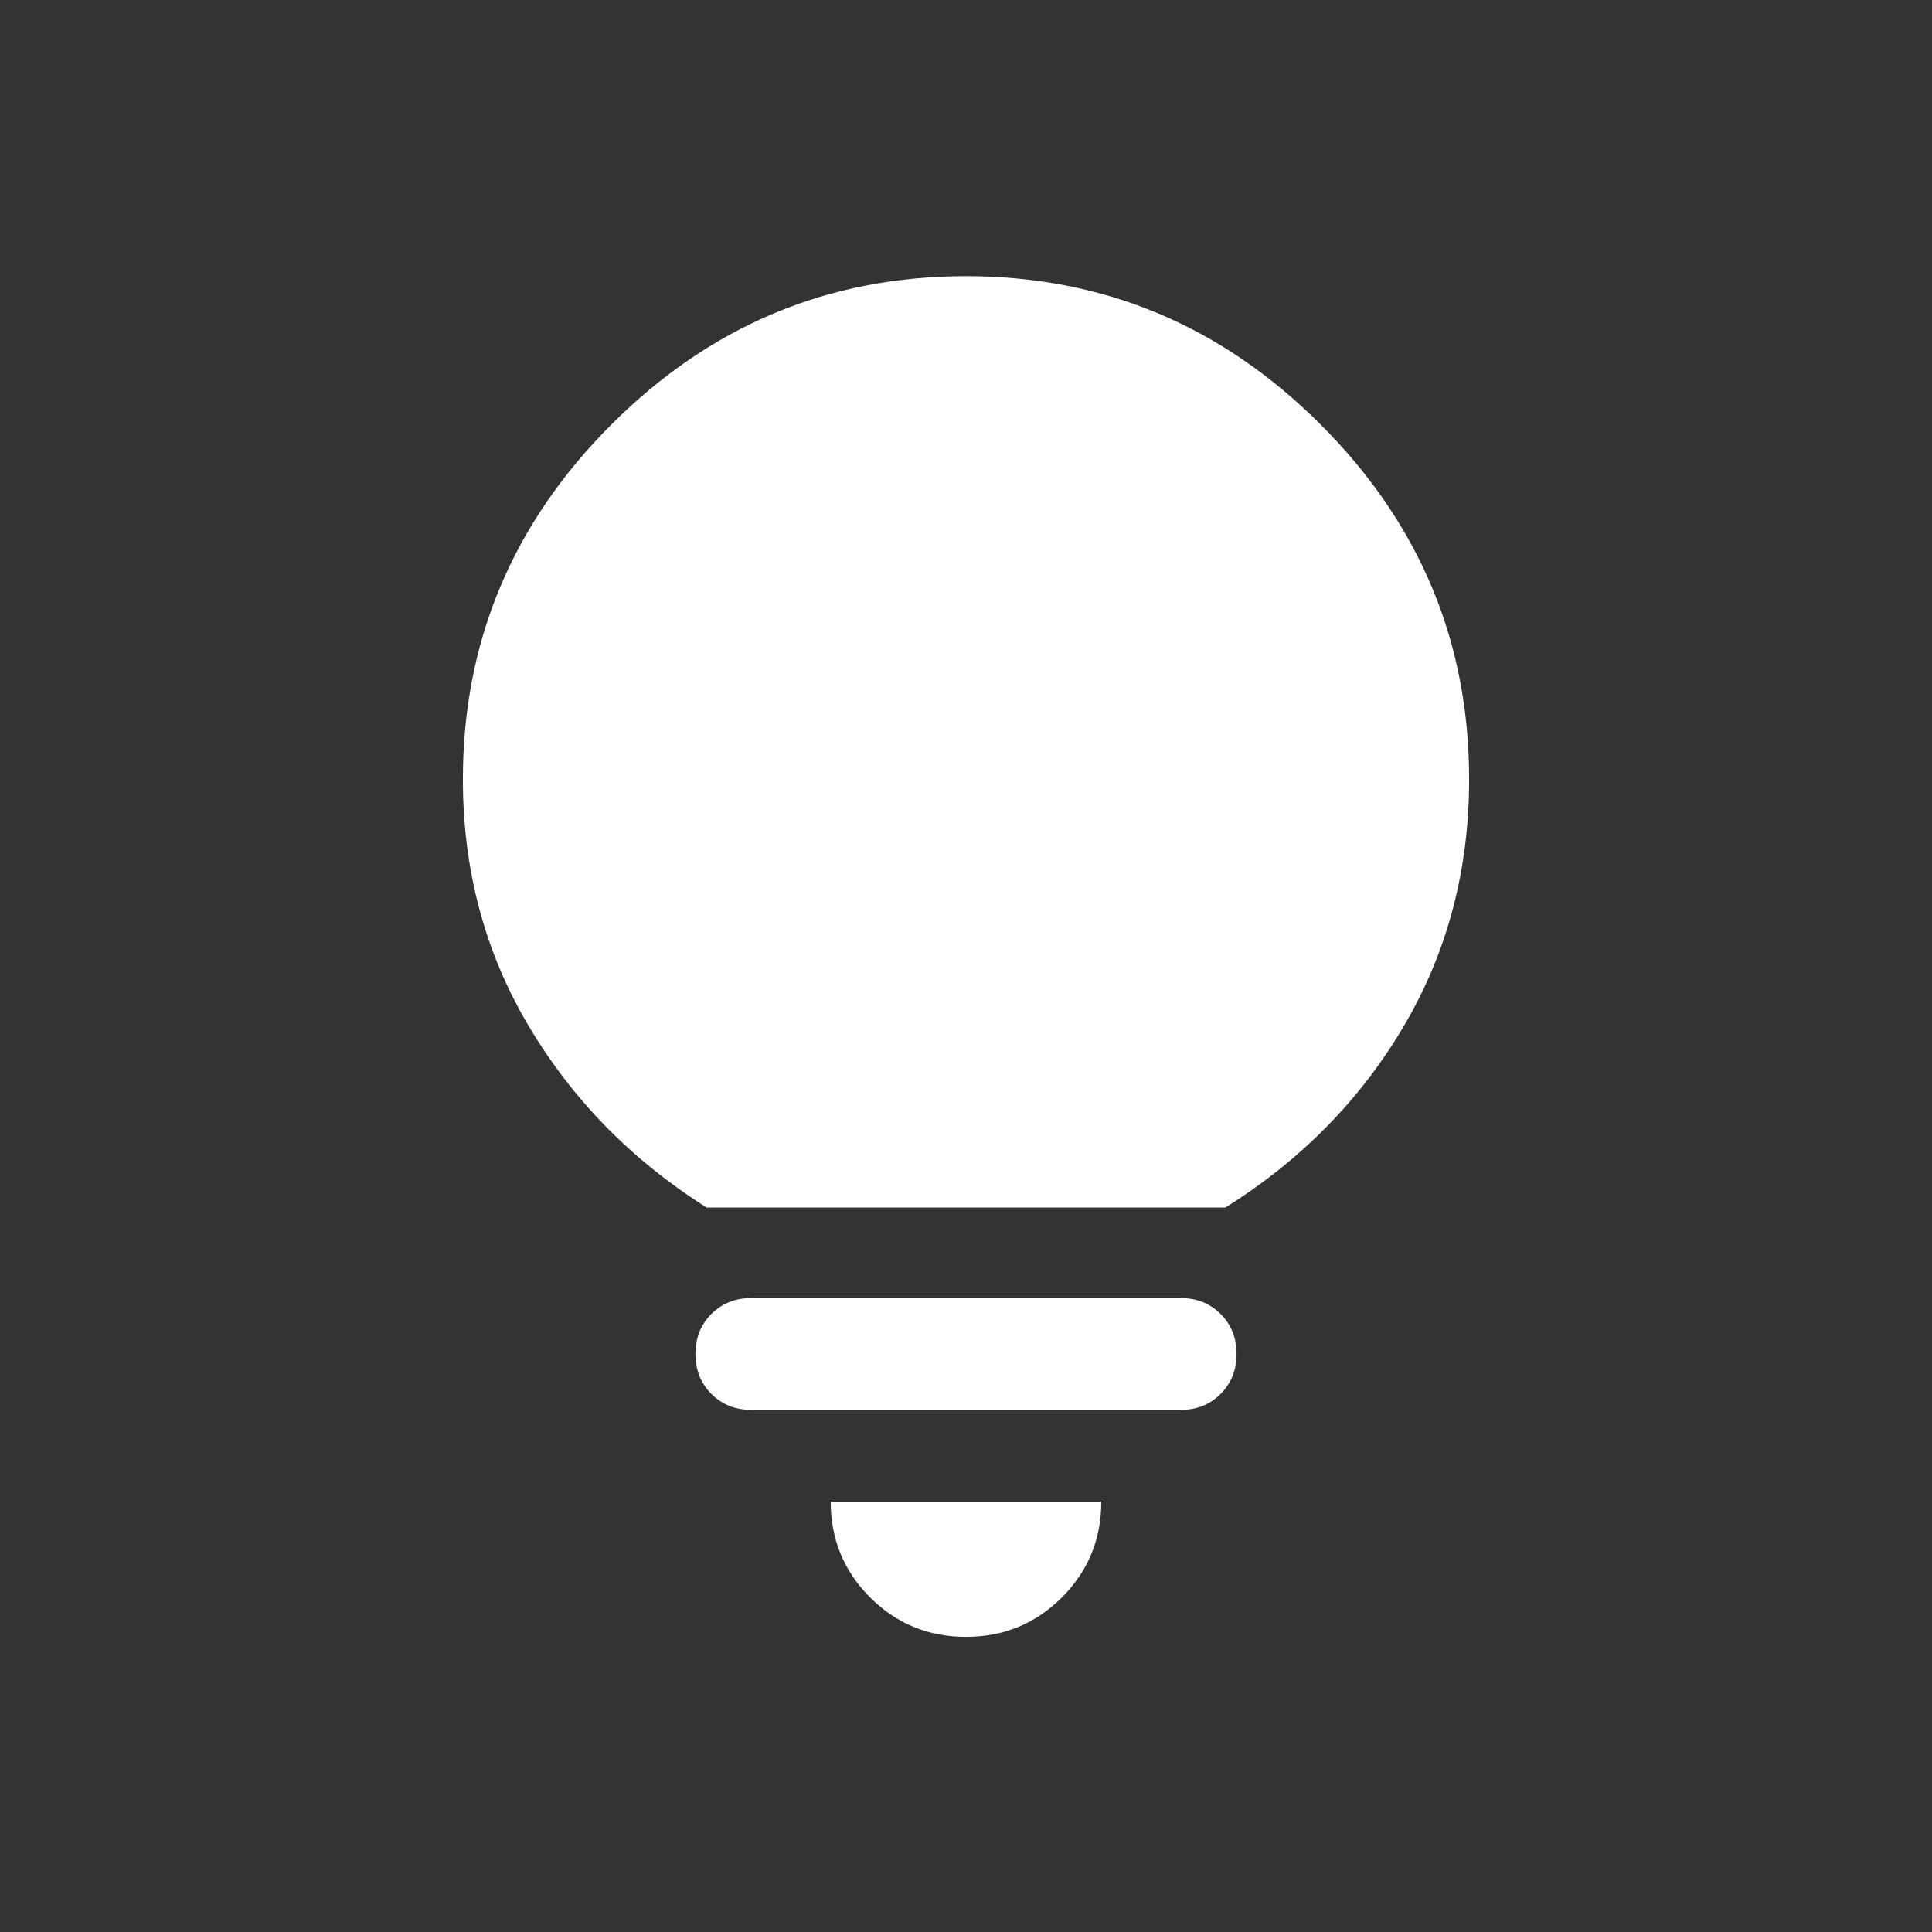 <svg width="48" height="48" viewBox="0 0 48 48" fill="none" xmlns="http://www.w3.org/2000/svg">
<rect x="0" y="0" width="48" height="48" fill="#333333" stroke="none"/>
<path d="M24 40.667C23.065 40.667 22.271 40.34 21.618 39.688C20.965 39.035 20.639 38.241 20.639 37.306H27.361C27.361 38.241 27.035 39.035 26.382 39.688C25.729 40.34 24.935 40.667 24 40.667ZM18.667 35.028C18.268 35.028 17.938 34.896 17.674 34.632C17.41 34.368 17.278 34.037 17.278 33.639C17.278 33.241 17.41 32.91 17.674 32.646C17.938 32.382 18.268 32.25 18.667 32.25H29.333C29.732 32.25 30.062 32.382 30.326 32.646C30.59 32.91 30.722 33.241 30.722 33.639C30.722 34.037 30.59 34.368 30.326 34.632C30.062 34.896 29.732 35.028 29.333 35.028H18.667ZM17.555 30C15.694 28.824 14.22 27.319 13.132 25.486C12.044 23.653 11.5 21.611 11.5 19.361C11.5 15.944 12.729 13.007 15.188 10.549C17.646 8.09 20.583 6.861 24 6.861C27.417 6.861 30.354 8.09 32.812 10.549C35.271 13.007 36.5 15.944 36.5 19.361C36.5 21.611 35.961 23.653 34.882 25.486C33.803 27.319 32.324 28.824 30.445 30H17.555Z" fill="white"/>
</svg>
